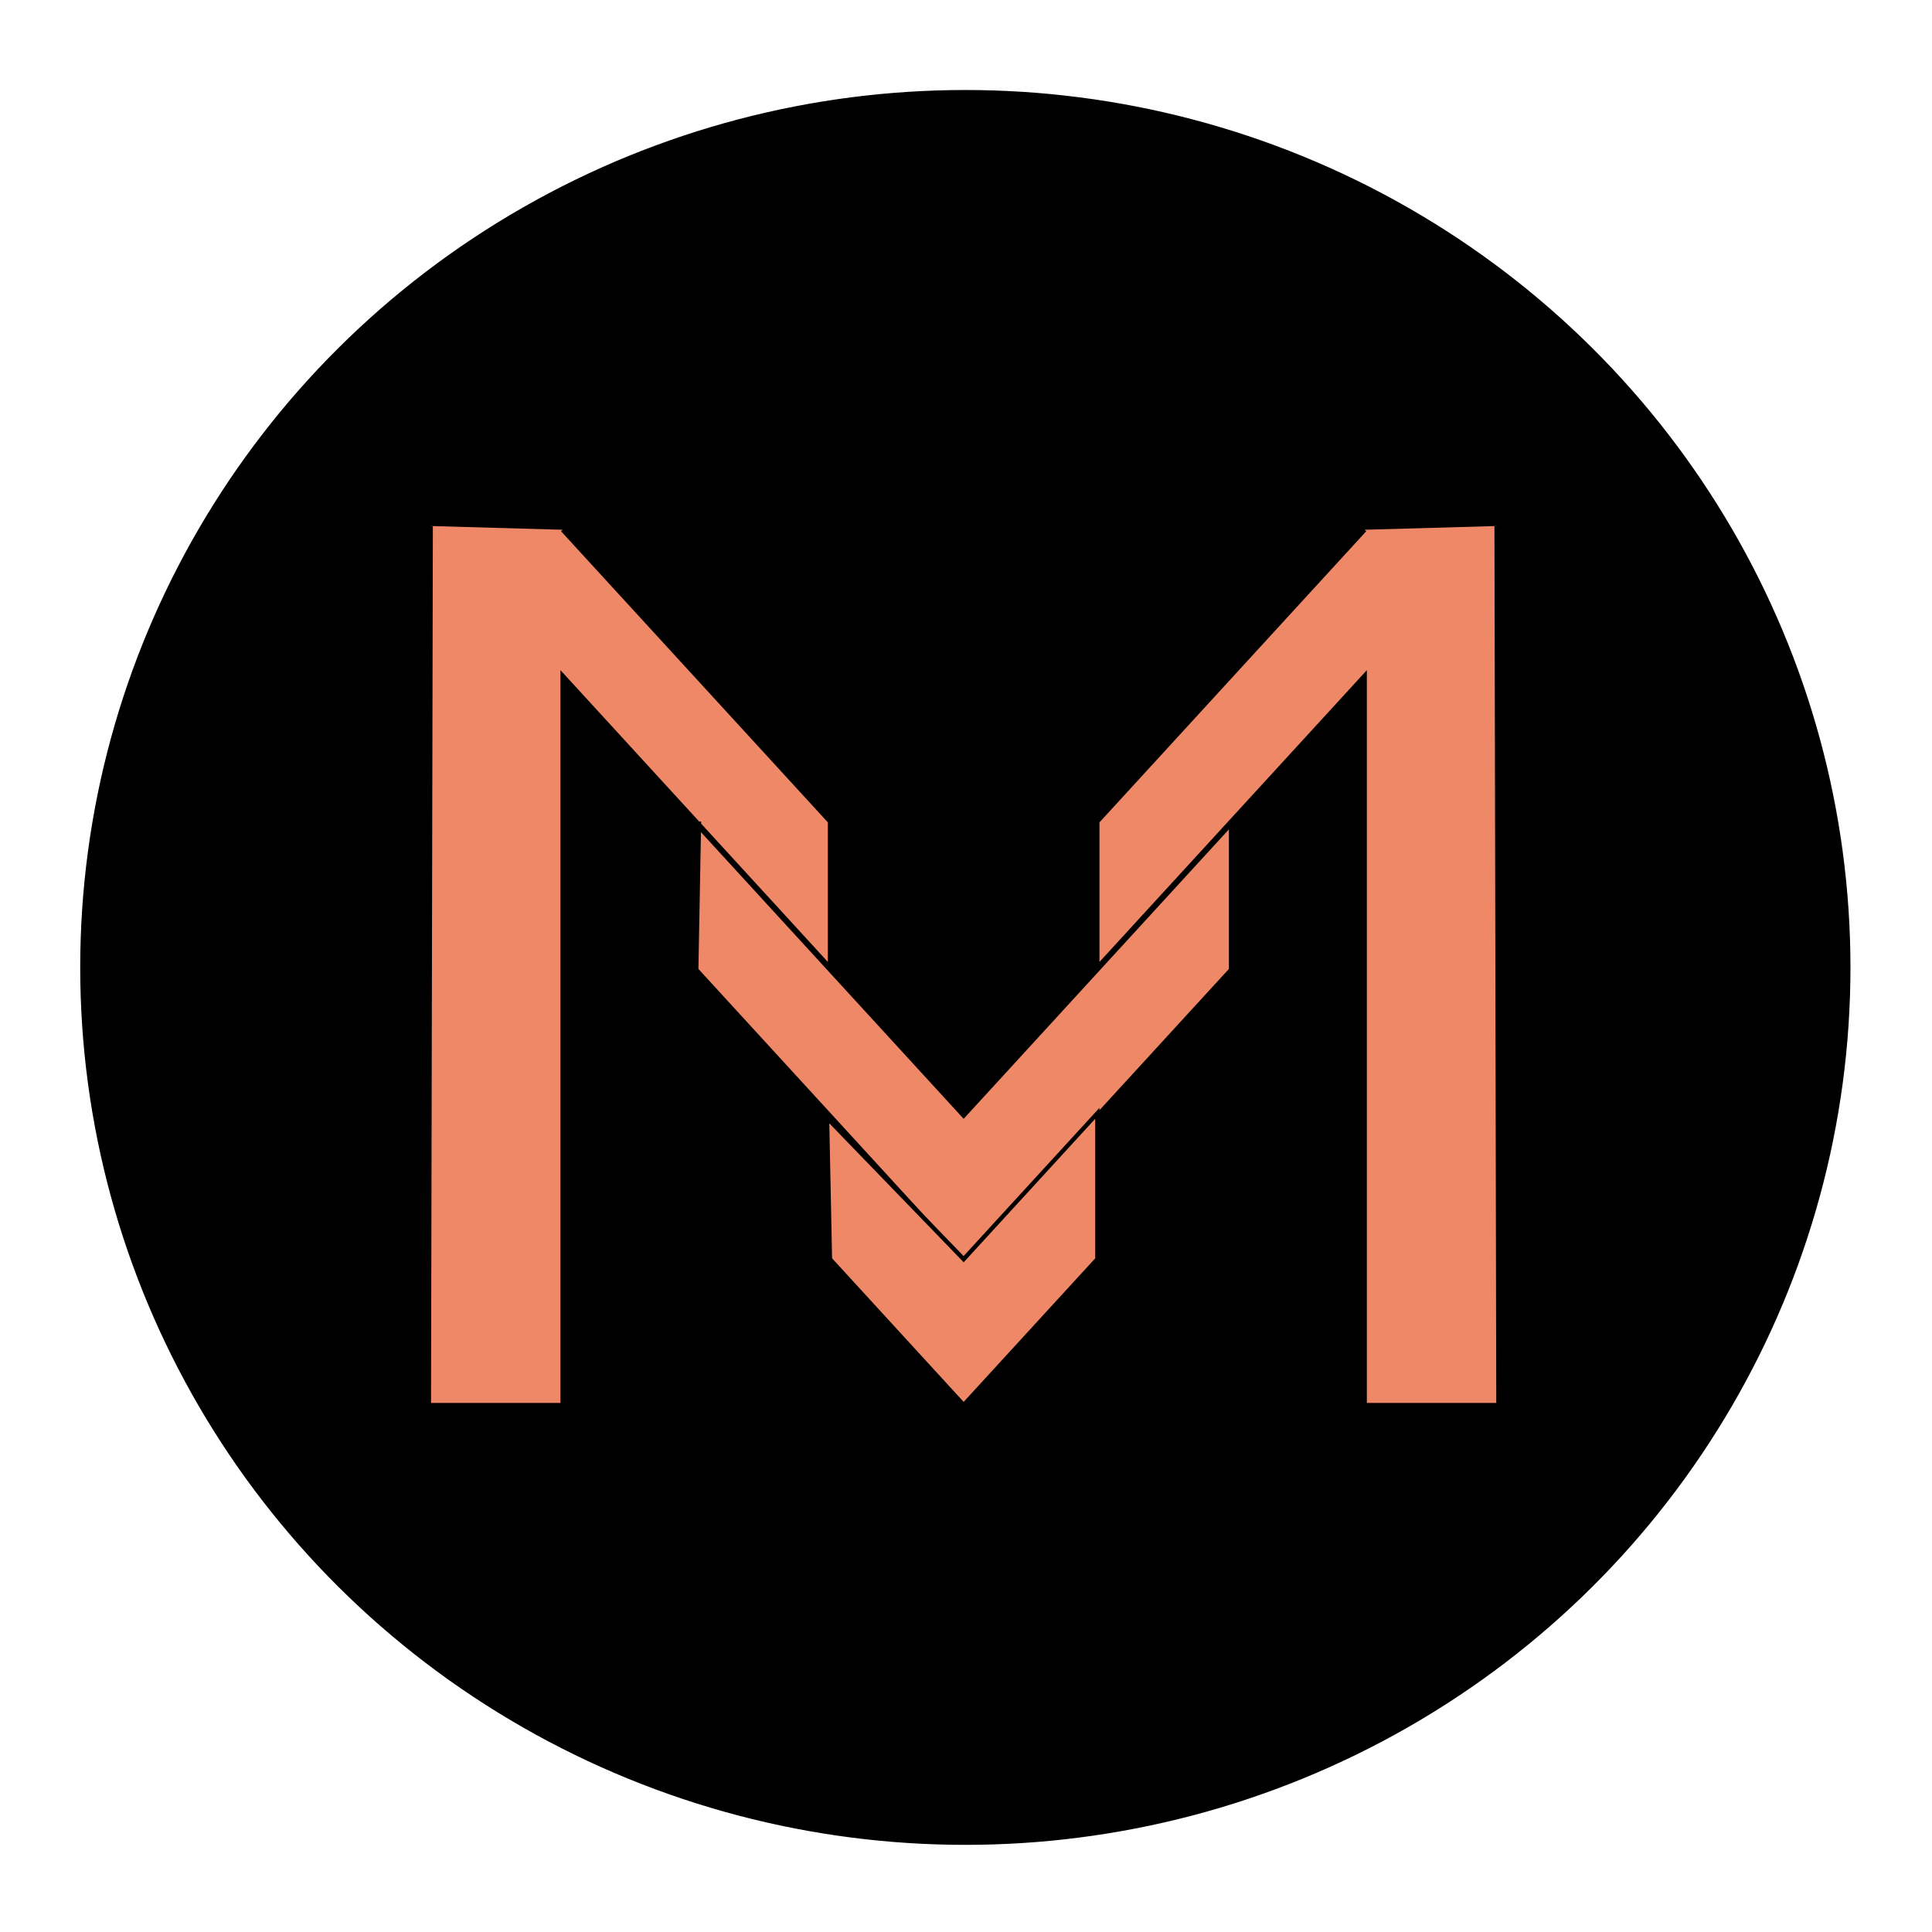 <?xml version="1.0" encoding="utf-8"?>
<svg id="svg2" viewBox="0 0 58 58" xmlns="http://www.w3.org/2000/svg" width="500px" height="500px" xmlns:bx="https://boxy-svg.com"><title>Mindcast-logo-mini-accent</title><desc>Source: openclipart.org/detail/209545</desc><defs><bx:grid x="-15.091" y="-18.109" width="6.377" height="7.272"/><bx:export><bx:file format="png" path="Mindcast-logo-mini-accent.png"/><bx:file format="svg" path="Mindcast-logo-mini-accent.svg"/></bx:export><bx:grid x="0" y="0" width="31.355" height="34.215"/></defs><ellipse style="stroke: rgb(0, 0, 0); stroke-width: 0.128px;" cx="28.98" cy="29.043" rx="26.508" ry="26.277"/><g transform="matrix(0.128, 0, 0, 0.128, -3.178, -14.753)"><polyline style="stroke: rgb(0, 0, 0); fill: rgb(238, 136, 102);" points="125.849 238.627 125.42 444.795 156.775 444.795 156.775 273.72 219.485 342.15 219.485 307.935 156.775 239.505"/><polyline style="stroke-width: 1px; transform-origin: 329.228px 341.711px 0px; stroke: rgb(0, 0, 0); fill: rgb(238, 136, 102);" points="282.625 444.795 282.196 238.627 313.551 238.627 313.551 409.702 376.261 341.272 376.261 375.487 313.551 443.917" transform="matrix(-1, 0, 0, -1, 0, 0)"/><polyline style="stroke: rgb(0, 0, 0); fill: rgb(238, 136, 102);" points="188.773 307.935 188.13 342.706 250.84 411.136 313.55 342.706 313.55 308.491 250.84 376.921 188.13 308.491"/><polygon style="stroke: rgb(0, 0, 0); fill: rgb(238, 136, 102);" points="218.805 377.454 219.485 410.58 250.84 444.795 282.195 410.58 282.195 376.365 250.84 410.58"/></g></svg>